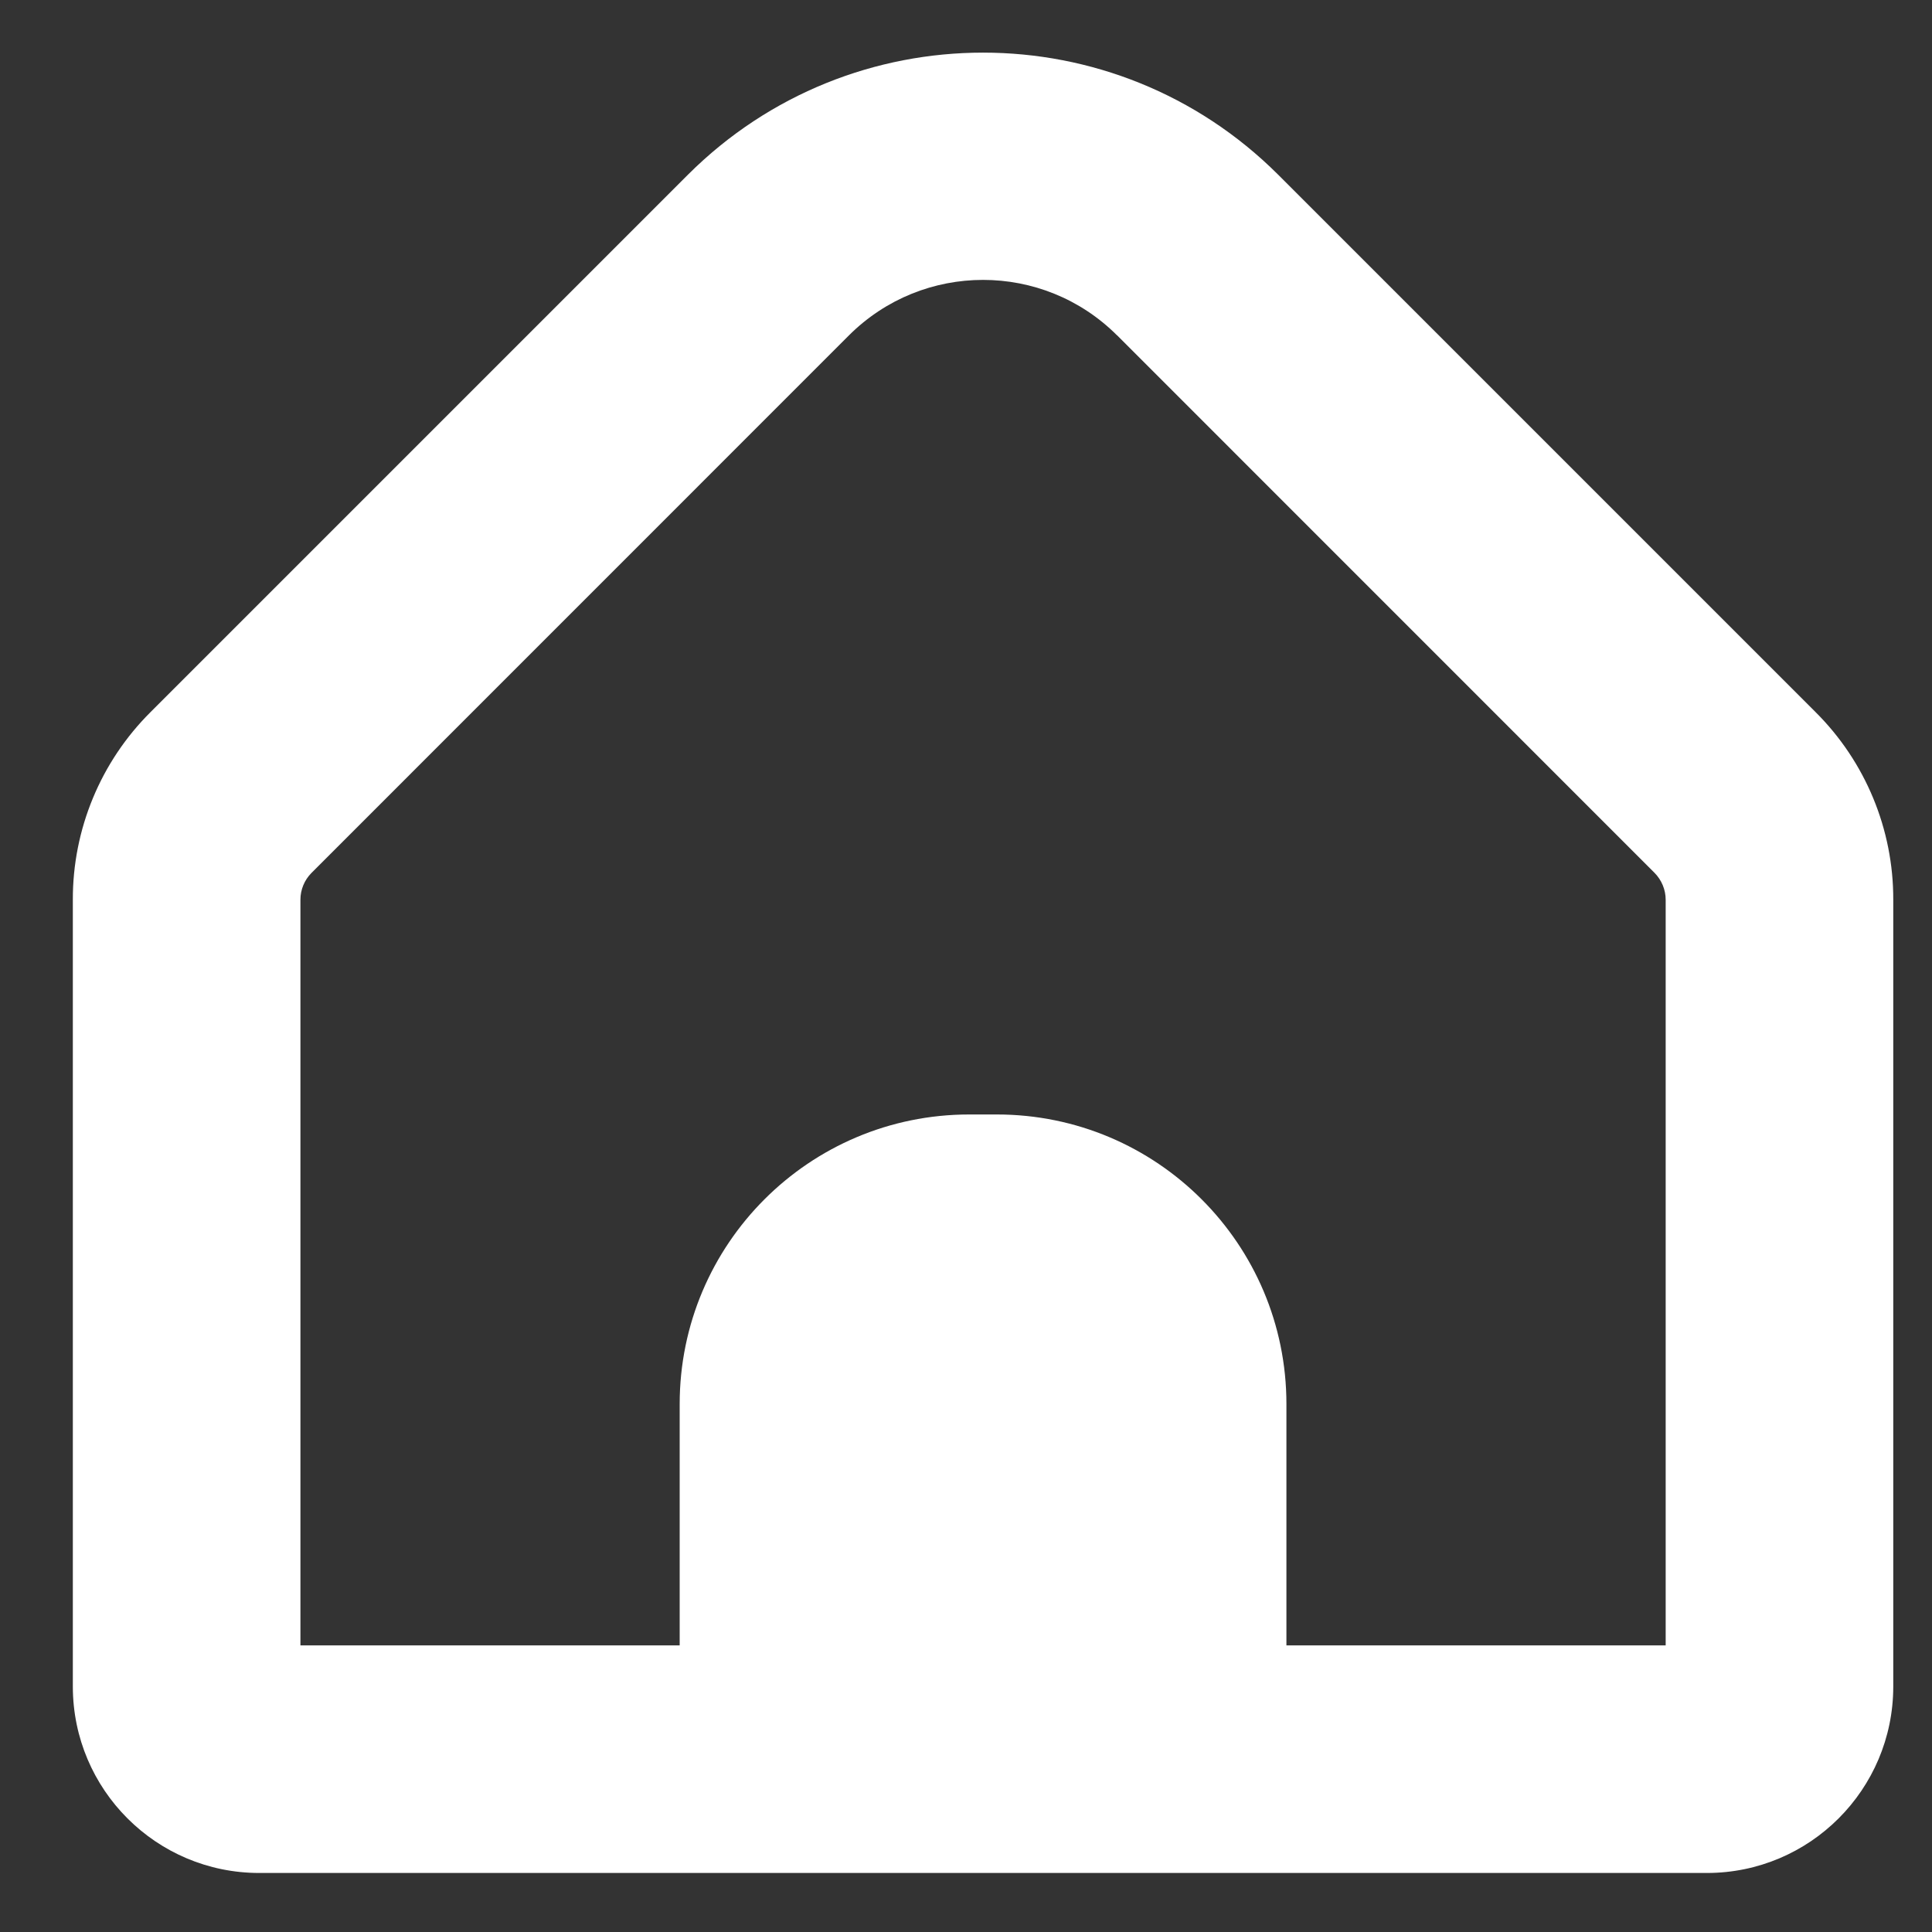 <svg width="20" height="20" viewBox="0 0 20 20" fill="none" xmlns="http://www.w3.org/2000/svg">
<rect x="0" y="0" width="20" height="20" fill="#333333" stroke="none"/>
<g clip-path="url(#clip0_1_14)">
<path d="M18.794 7.371L13.23 1.807C11.542 0.124 8.811 0.124 7.123 1.807L1.559 7.371C1.042 7.885 0.752 8.585 0.754 9.314V17.462C0.756 18.526 1.618 19.388 2.682 19.389H17.671C18.735 19.388 19.597 18.526 19.599 17.462V9.314C19.601 8.585 19.311 7.885 18.794 7.371ZM17.243 17.033H13.317V14.535C13.317 12.879 11.975 11.537 10.319 11.537H10.034C8.378 11.537 7.036 12.879 7.036 14.535V17.033H3.11V9.314C3.11 9.21 3.151 9.11 3.225 9.036L8.788 3.472C9.555 2.706 10.798 2.706 11.564 3.472C11.564 3.472 11.565 3.472 11.565 3.472L17.128 9.036C17.201 9.11 17.243 9.21 17.243 9.314V17.033H17.243Z" fill="white"/>
</g>
<defs>
<clipPath id="clip0_1_14">
<rect width="18.844" height="18.844" fill="white" transform="translate(0.755 0.544)"/>
</clipPath>
</defs>
</svg>
